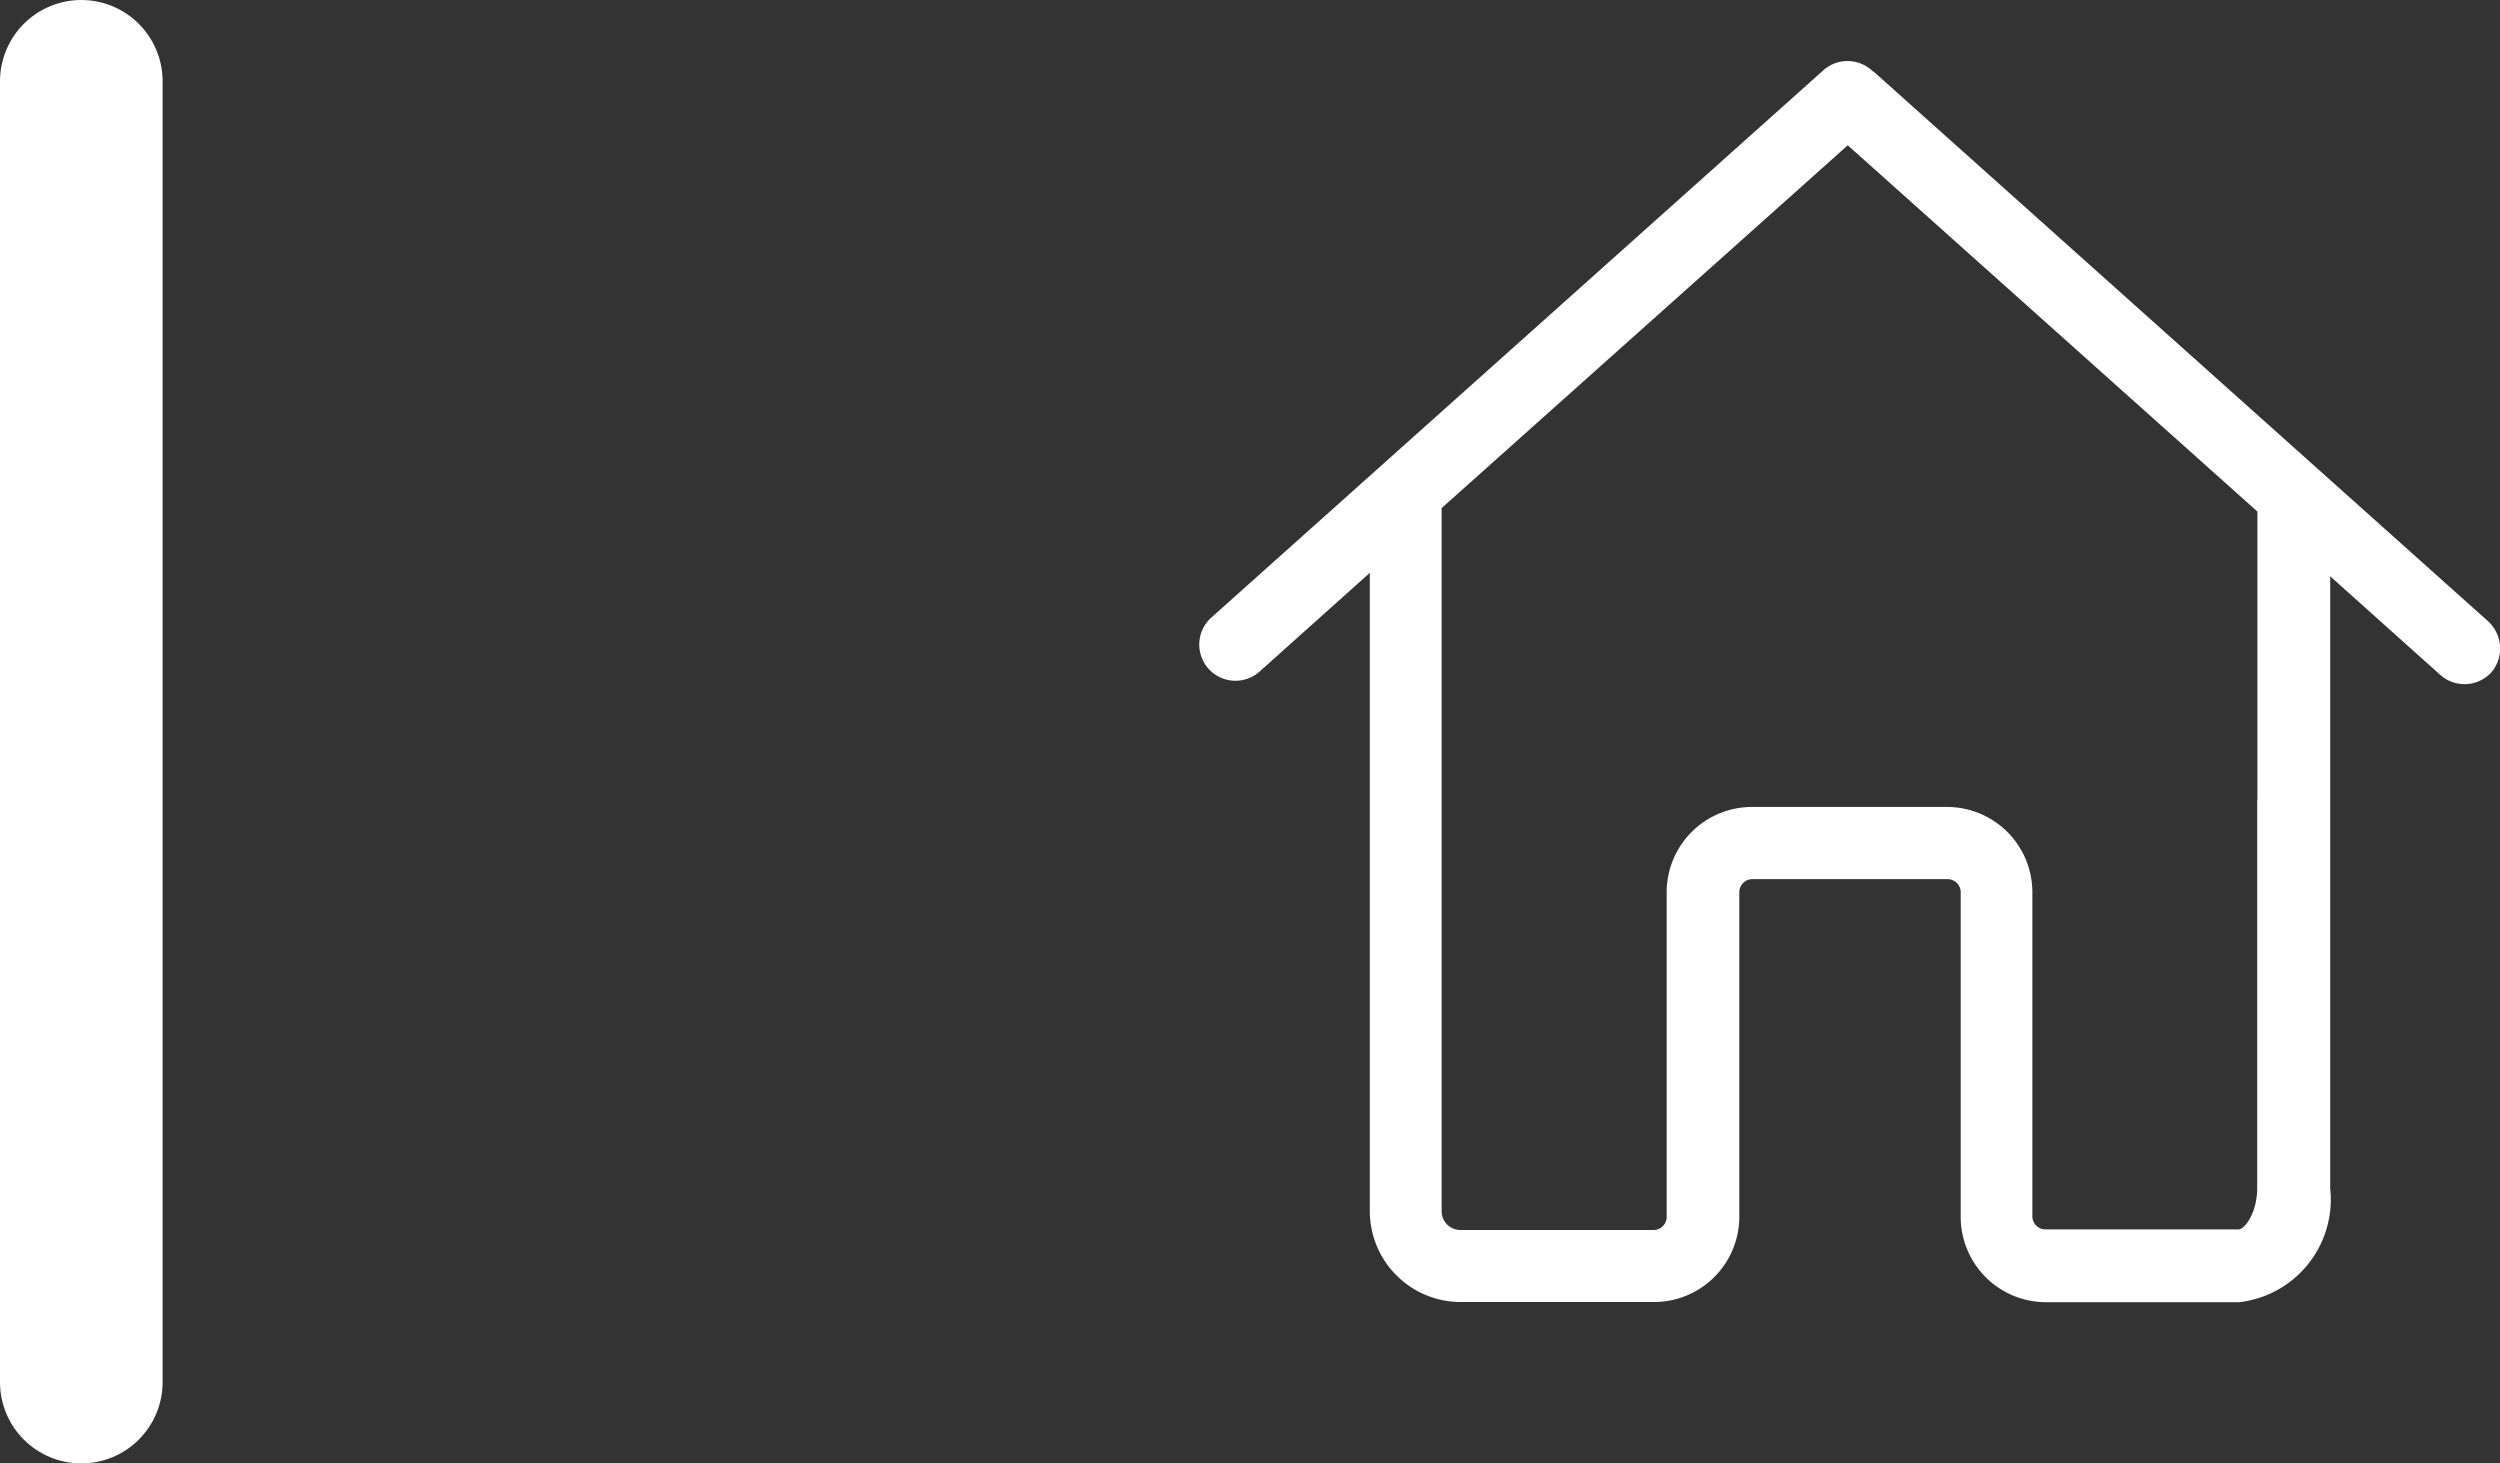 <svg xmlns="http://www.w3.org/2000/svg" width="61.5" height="36" viewBox="0 0 61.5 36">
  <rect x="0" y="0" width="61.5" height="36" fill="#333333" stroke="none"/>
  <g id="house" transform="translate(2 1.5)">
    <path id="Path_36" data-name="Path 36" d="M31.7,24.918,16.646,11.451a.423.423,0,0,0-.086-.066.891.891,0,0,0-1.2-.02L.3,24.832a.89.89,0,0,0,1.185,1.33l2.712-2.429v15.7a2.24,2.24,0,0,0,2.238,2.238h4.752a2.1,2.1,0,0,0,2.1-2.1V31.591a.323.323,0,0,1,.323-.323h4.8a.323.323,0,0,1,.323.323v7.984a2.1,2.1,0,0,0,2.1,2.1h4.752a2.544,2.544,0,0,0,2.238-2.8V23.818l2.712,2.429a.895.895,0,0,0,1.257-.072A.906.906,0,0,0,31.7,24.918Zm-5.673,4.39v9.55c0,.638-.316,1.027-.461,1.027H20.819a.323.323,0,0,1-.323-.323v-7.97a2.1,2.1,0,0,0-2.1-2.1H13.6a2.1,2.1,0,0,0-2.1,2.1v7.984a.323.323,0,0,1-.323.323H6.425a.462.462,0,0,1-.461-.461V22.14l9.991-8.925,10.077,9.01v7.082Z" transform="translate(27.5 -11.141)" fill="#fff"/>
    <line id="Line_20" data-name="Line 20" y2="32" transform="translate(0 0.5)" fill="none" stroke="#fff" stroke-linecap="round" stroke-width="4"/>
  </g>
</svg>
